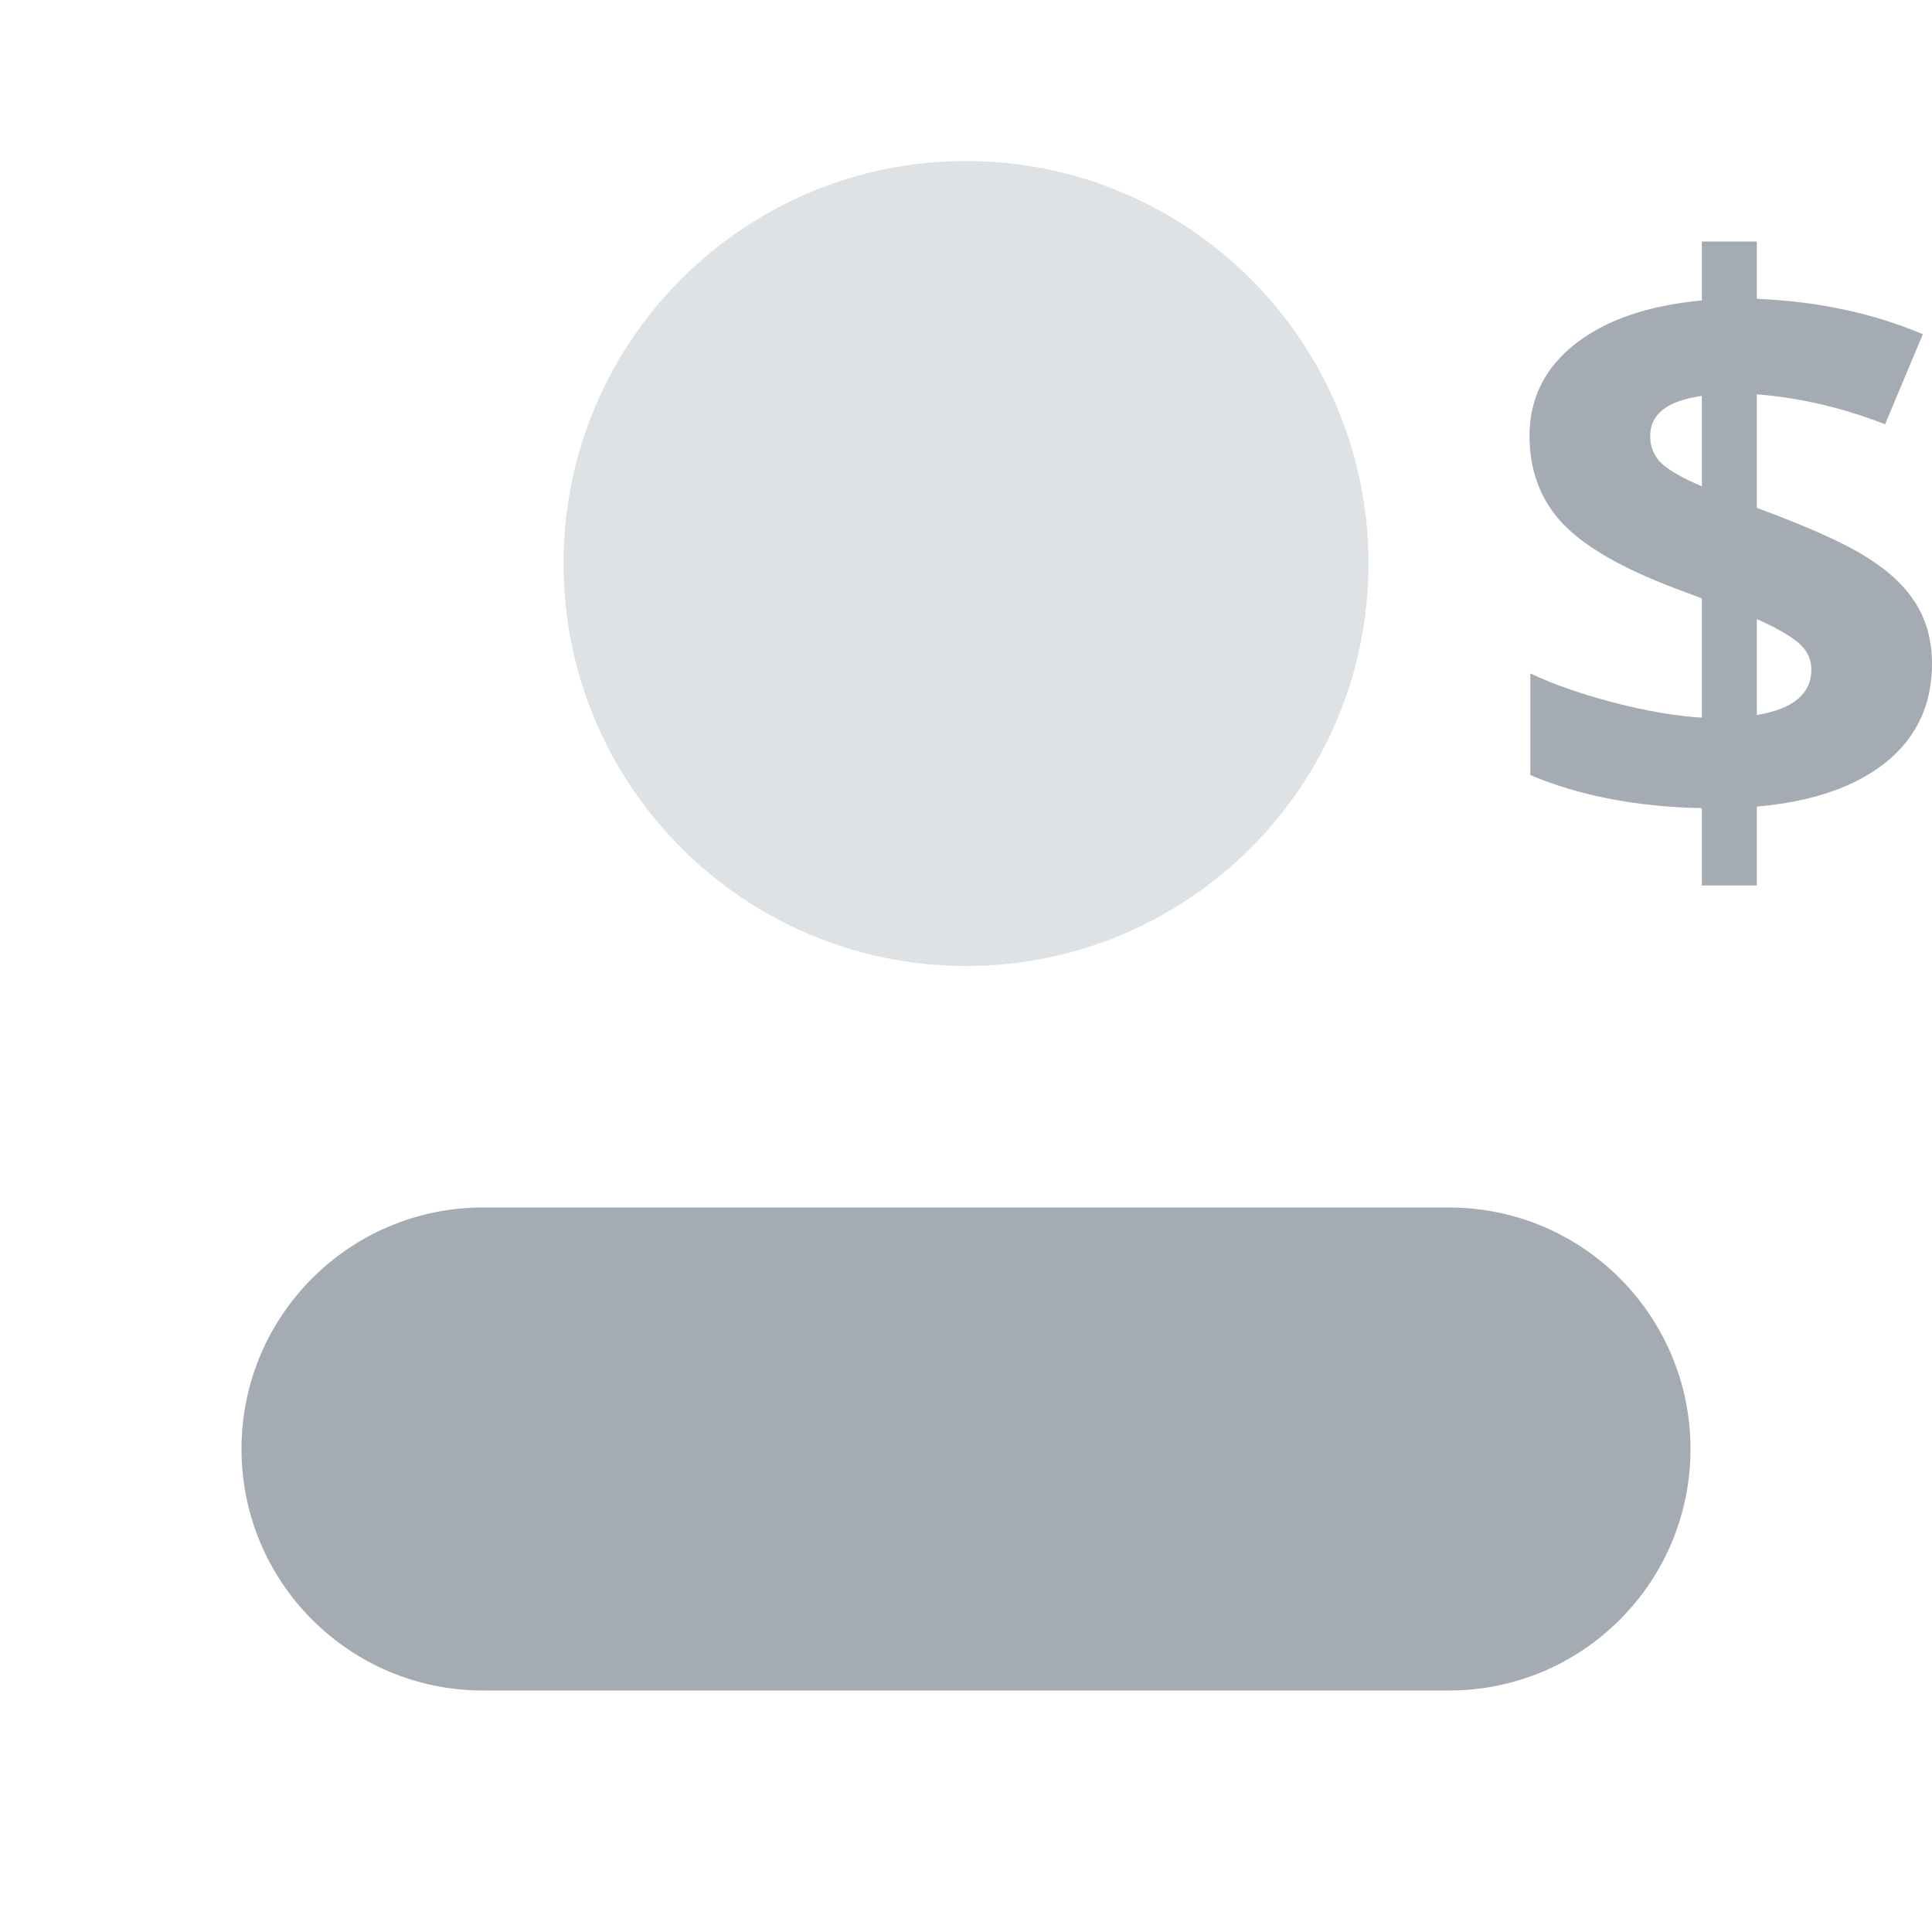 <svg width="24" height="24" viewBox="0 0 24 24" fill="none" xmlns="http://www.w3.org/2000/svg">
<path opacity="0.35" d="M12 12C14.761 12 17 9.761 17 7C17 4.239 14.761 2 12 2C9.239 2 7 4.239 7 7C7 9.761 9.239 12 12 12Z" fill="#A5ABB3"/>
<path d="M18 15H6C4.343 15 3 16.343 3 18C3 19.657 4.343 21 6 21H18C19.657 21 21 19.657 21 18C21 16.343 19.657 15 18 15Z" fill="#A5ABB3"/>
<path d="M24 8.246C24 8.753 23.809 9.161 23.427 9.47C23.046 9.776 22.511 9.959 21.824 10.02V11H21.141V10.039C20.331 10.023 19.621 9.886 19.01 9.628V8.365C19.299 8.502 19.646 8.623 20.051 8.729C20.459 8.834 20.823 8.896 21.141 8.915V7.433L20.808 7.308C20.15 7.06 19.684 6.79 19.408 6.5C19.136 6.207 19 5.845 19 5.415C19 4.953 19.188 4.573 19.563 4.277C19.941 3.977 20.468 3.795 21.141 3.732V3H21.824V3.712C22.584 3.744 23.271 3.891 23.886 4.152L23.417 5.271C22.899 5.067 22.368 4.943 21.824 4.898V6.309C22.471 6.548 22.931 6.755 23.203 6.931C23.479 7.106 23.68 7.299 23.806 7.509C23.935 7.72 24 7.965 24 8.246ZM22.501 8.317C22.501 8.184 22.445 8.07 22.332 7.978C22.219 7.885 22.049 7.79 21.824 7.691V8.882C22.275 8.808 22.501 8.62 22.501 8.317ZM20.499 5.415C20.499 5.555 20.549 5.671 20.648 5.764C20.751 5.853 20.916 5.946 21.141 6.041V4.918C20.713 4.978 20.499 5.144 20.499 5.415Z" fill="#A5ABB3"/>
</svg>

